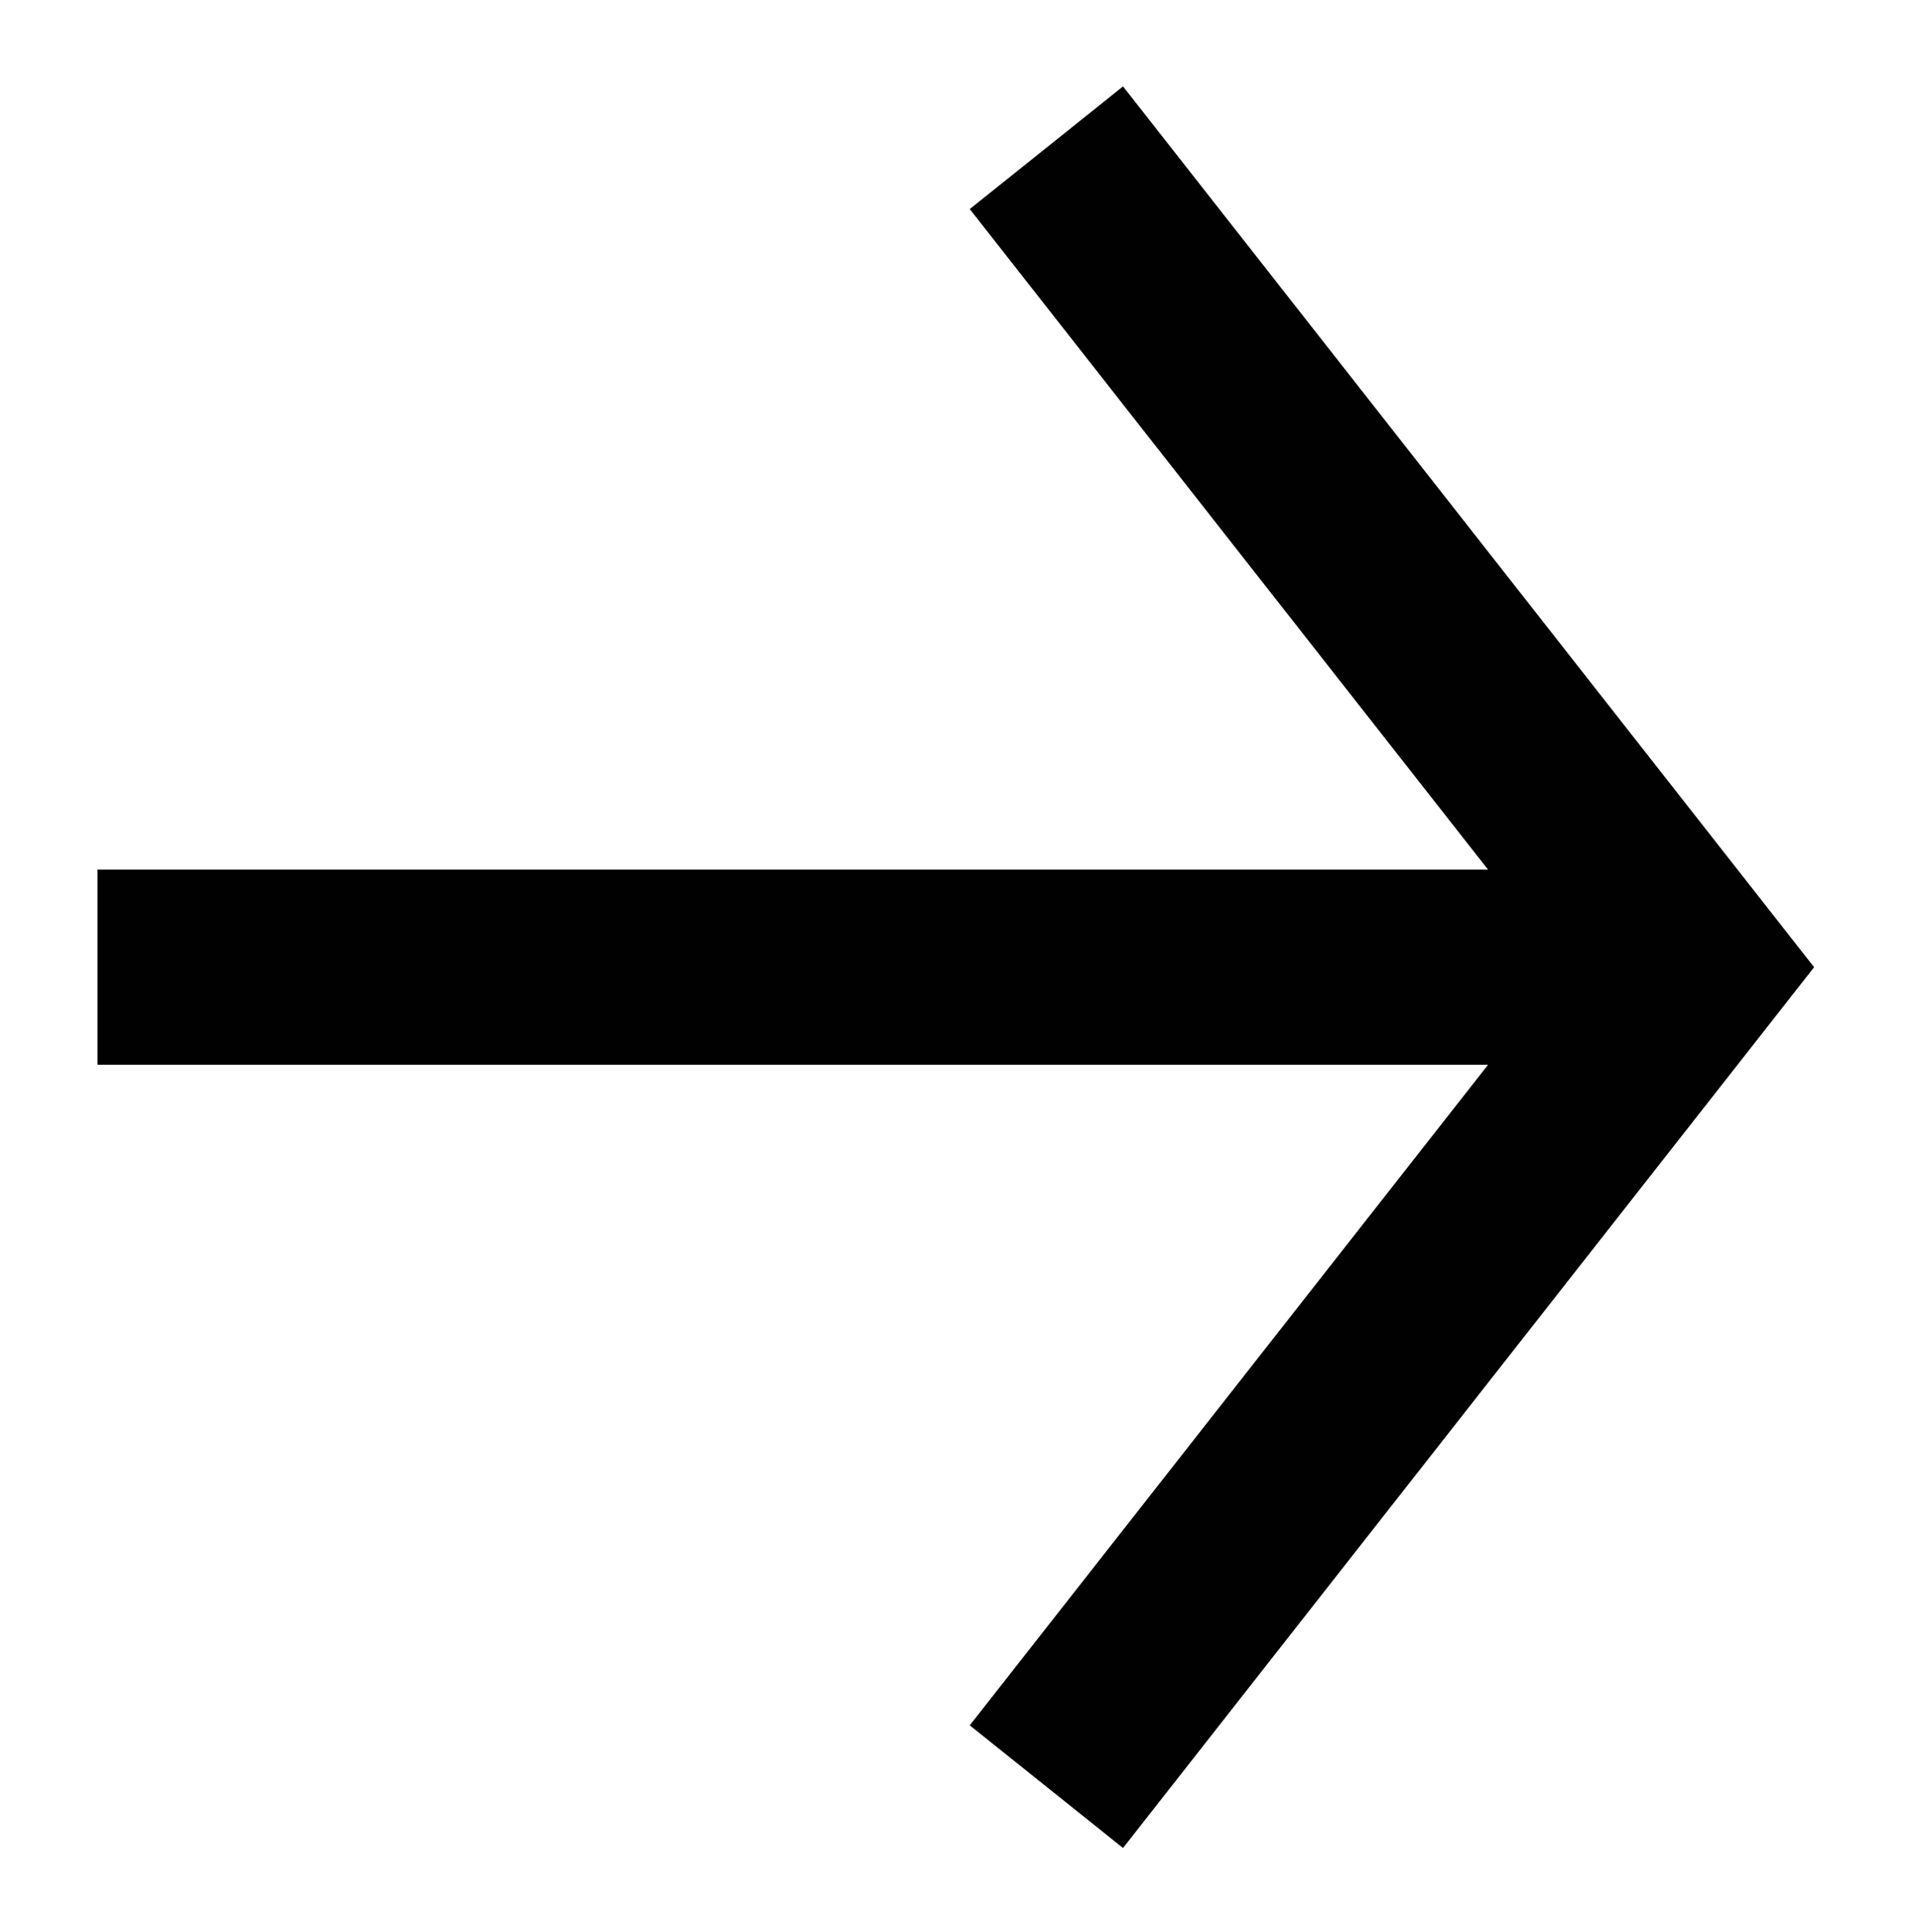 <?xml version="1.0" encoding="utf-8"?>
<!-- Generator: Adobe Illustrator 22.0.0, SVG Export Plug-In . SVG Version: 6.00 Build 0)  -->
<svg version="1.1" id="레이어_1" xmlns="http://www.w3.org/2000/svg" xmlns:xlink="http://www.w3.org/1999/xlink" x="0px"
	 y="0px" viewBox="0 0 68.9 69.3" style="enable-background:new 0 0 68.9 69.3;" xml:space="preserve">
<style type="text/css">
	.st0{fill:#010101;}
</style>
<polygon class="st0" points="40.3,3.1 34.8,7.5 53.4,31.2 3.5,31.2 3.5,38.2 53.4,38.2 34.8,61.9 40.3,66.3 65.1,34.7 "/>
</svg>
